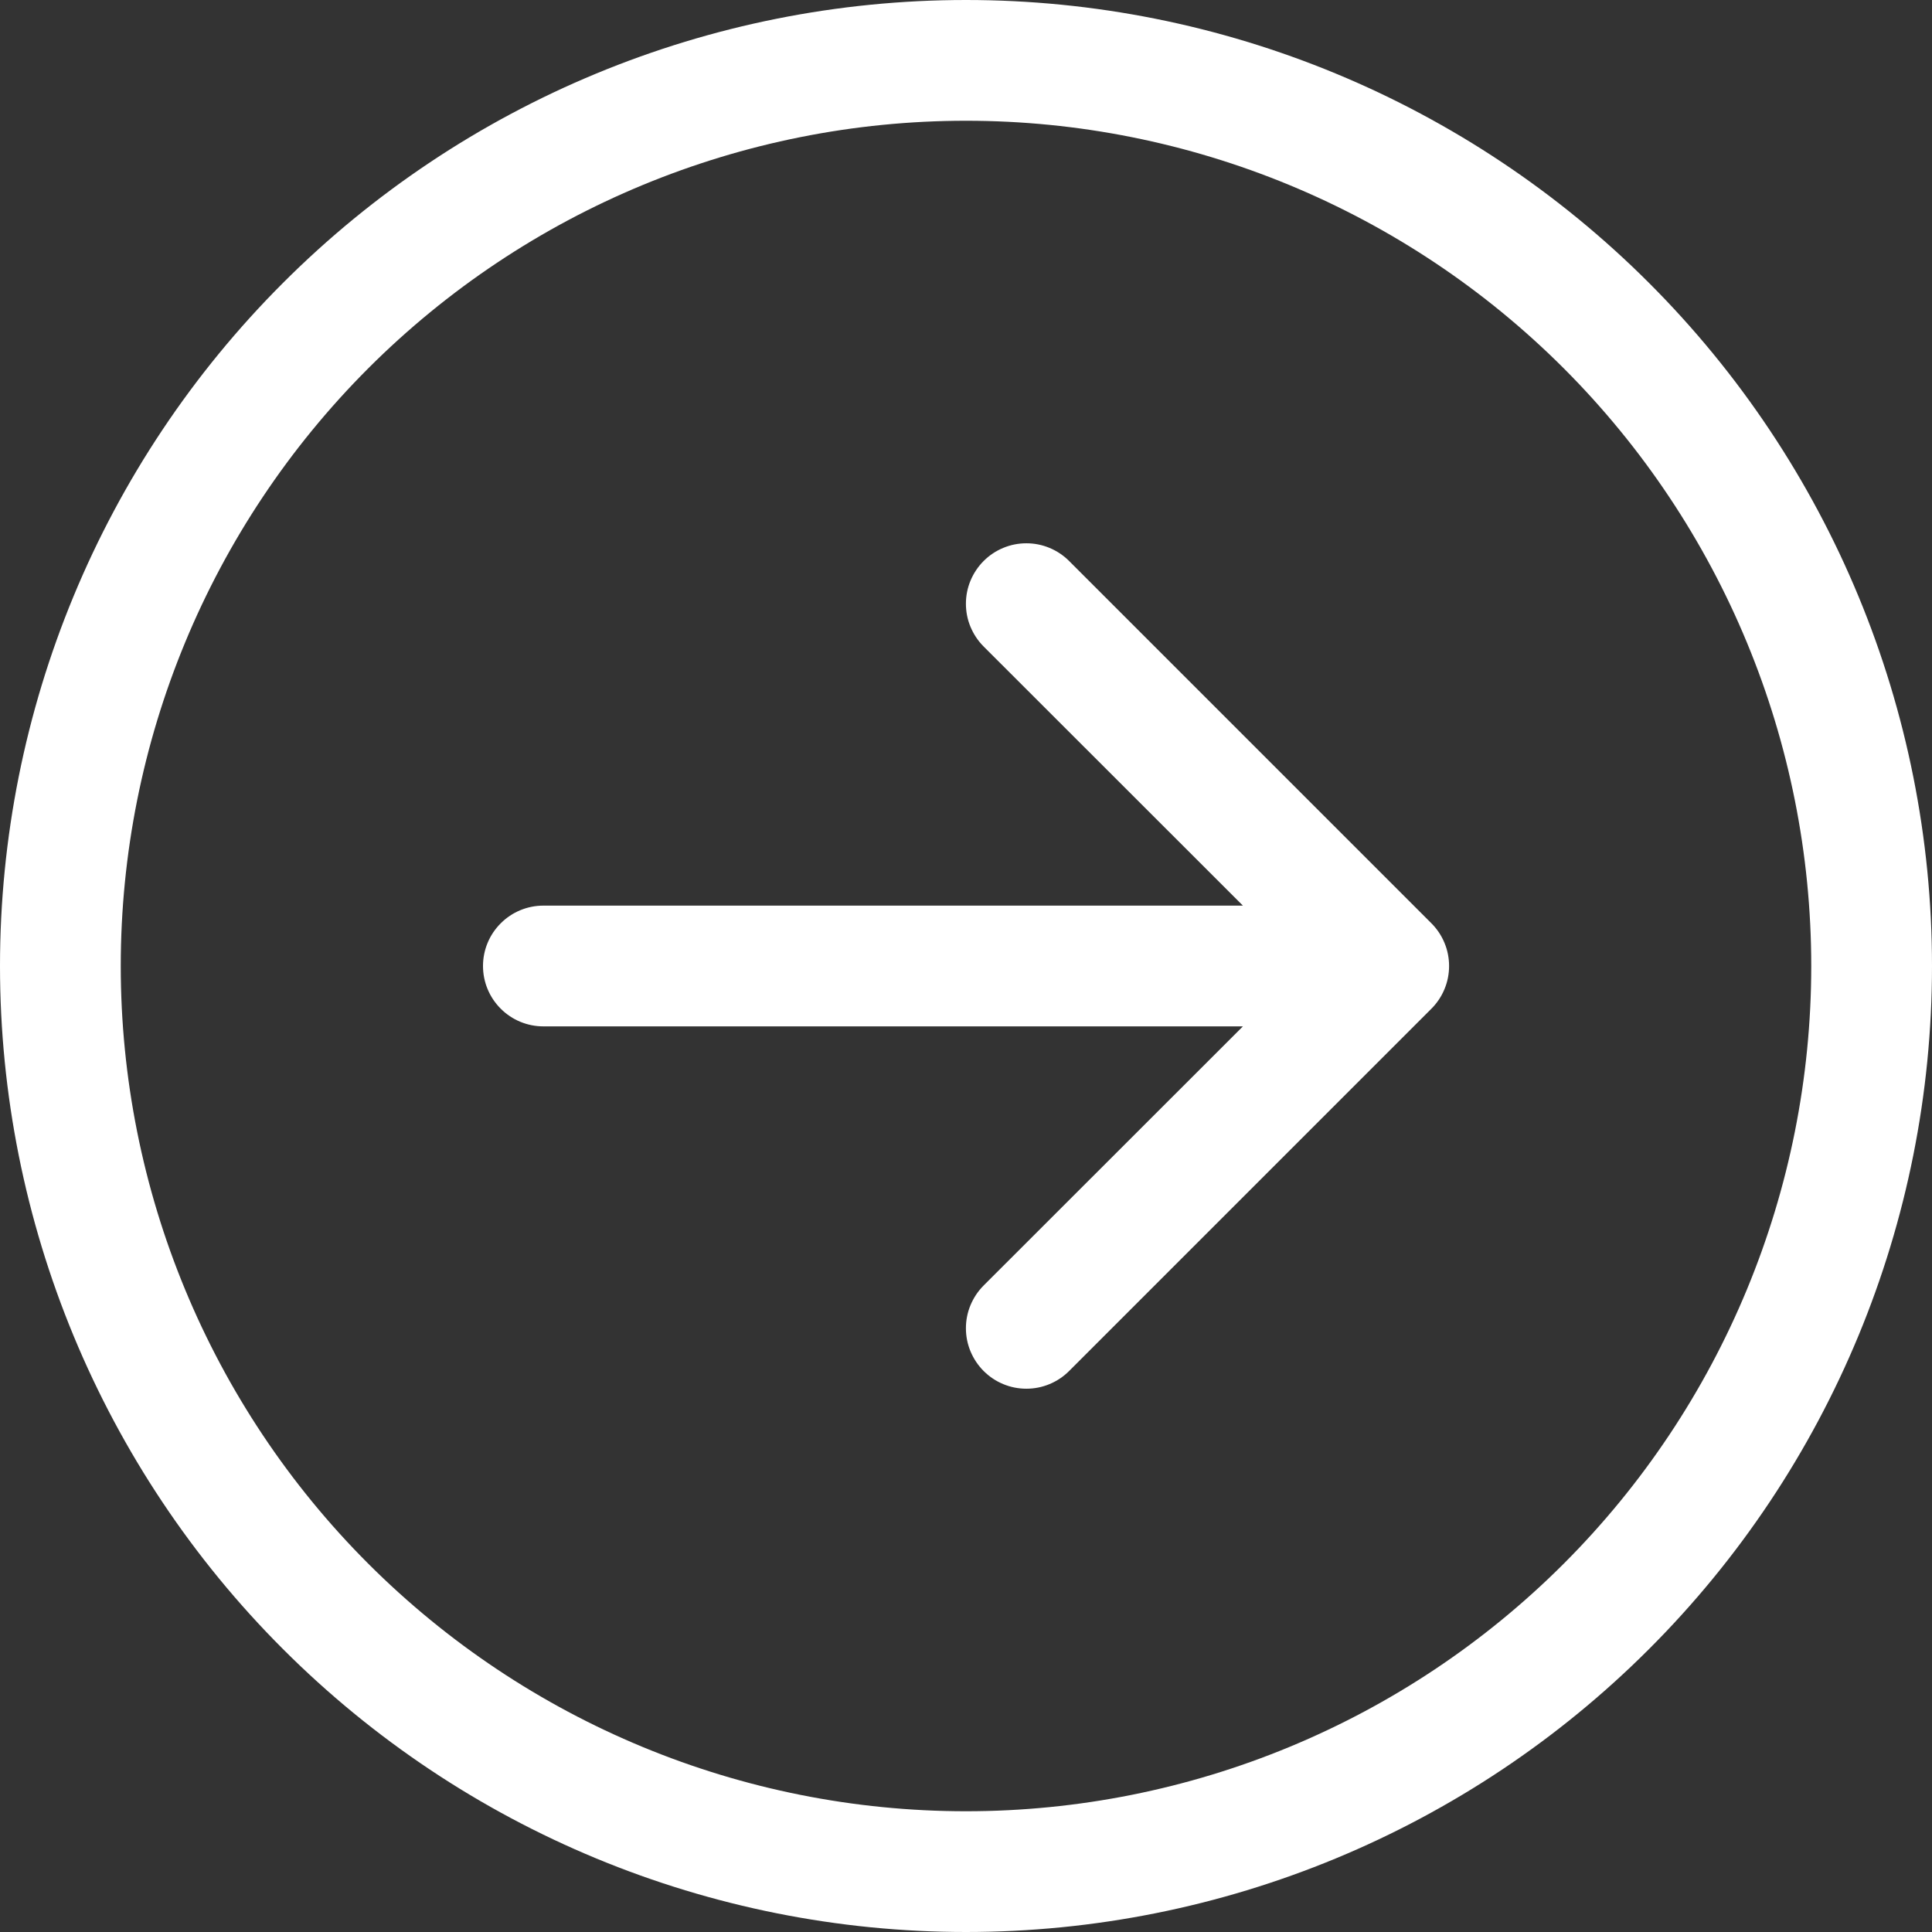 <svg width="24" height="24" viewBox="0 0 24 24" fill="none" xmlns="http://www.w3.org/2000/svg">
<rect x="0" y="0" width="24" height="24" fill="#333333" stroke="none"/>
<g clip-path="url(#clip0_81_83)">
<path fill-rule="evenodd" clip-rule="evenodd" d="M1.5 12C1.5 14.785 2.606 17.456 4.575 19.425C6.545 21.394 9.215 22.5 12 22.5C14.785 22.5 17.456 21.394 19.425 19.425C21.394 17.456 22.5 14.785 22.5 12C22.5 9.215 21.394 6.545 19.425 4.575C17.456 2.606 14.785 1.5 12 1.5C9.215 1.5 6.545 2.606 4.575 4.575C2.606 6.545 1.5 9.215 1.5 12ZM24 12C24 15.183 22.736 18.235 20.485 20.485C18.235 22.736 15.183 24 12 24C8.817 24 5.765 22.736 3.515 20.485C1.264 18.235 0 15.183 0 12C0 8.817 1.264 5.765 3.515 3.515C5.765 1.264 8.817 0 12 0C15.183 0 18.235 1.264 20.485 3.515C22.736 5.765 24 8.817 24 12ZM6.75 11.25C6.551 11.25 6.36 11.329 6.22 11.47C6.079 11.61 6 11.801 6 12C6 12.199 6.079 12.39 6.22 12.53C6.36 12.671 6.551 12.75 6.75 12.75H15.44L12.219 15.969C12.149 16.039 12.094 16.122 12.056 16.213C12.018 16.304 11.999 16.401 11.999 16.5C11.999 16.599 12.018 16.696 12.056 16.787C12.094 16.878 12.149 16.961 12.219 17.031C12.289 17.101 12.371 17.156 12.463 17.194C12.554 17.232 12.651 17.251 12.75 17.251C12.849 17.251 12.946 17.232 13.037 17.194C13.129 17.156 13.211 17.101 13.281 17.031L17.781 12.531C17.851 12.461 17.906 12.379 17.944 12.287C17.982 12.196 18.001 12.099 18.001 12C18.001 11.901 17.982 11.804 17.944 11.713C17.906 11.621 17.851 11.539 17.781 11.469L13.281 6.969C13.211 6.899 13.129 6.844 13.037 6.806C12.946 6.768 12.849 6.749 12.75 6.749C12.651 6.749 12.554 6.768 12.463 6.806C12.371 6.844 12.289 6.899 12.219 6.969C12.149 7.039 12.094 7.122 12.056 7.213C12.018 7.304 11.999 7.401 11.999 7.5C11.999 7.599 12.018 7.696 12.056 7.787C12.094 7.878 12.149 7.961 12.219 8.031L15.44 11.25H6.75Z" fill="white"/>
</g>
<defs>
<clipPath id="clip0_81_83">
<rect width="24" height="24" fill="white"/>
</clipPath>
</defs>
</svg>
